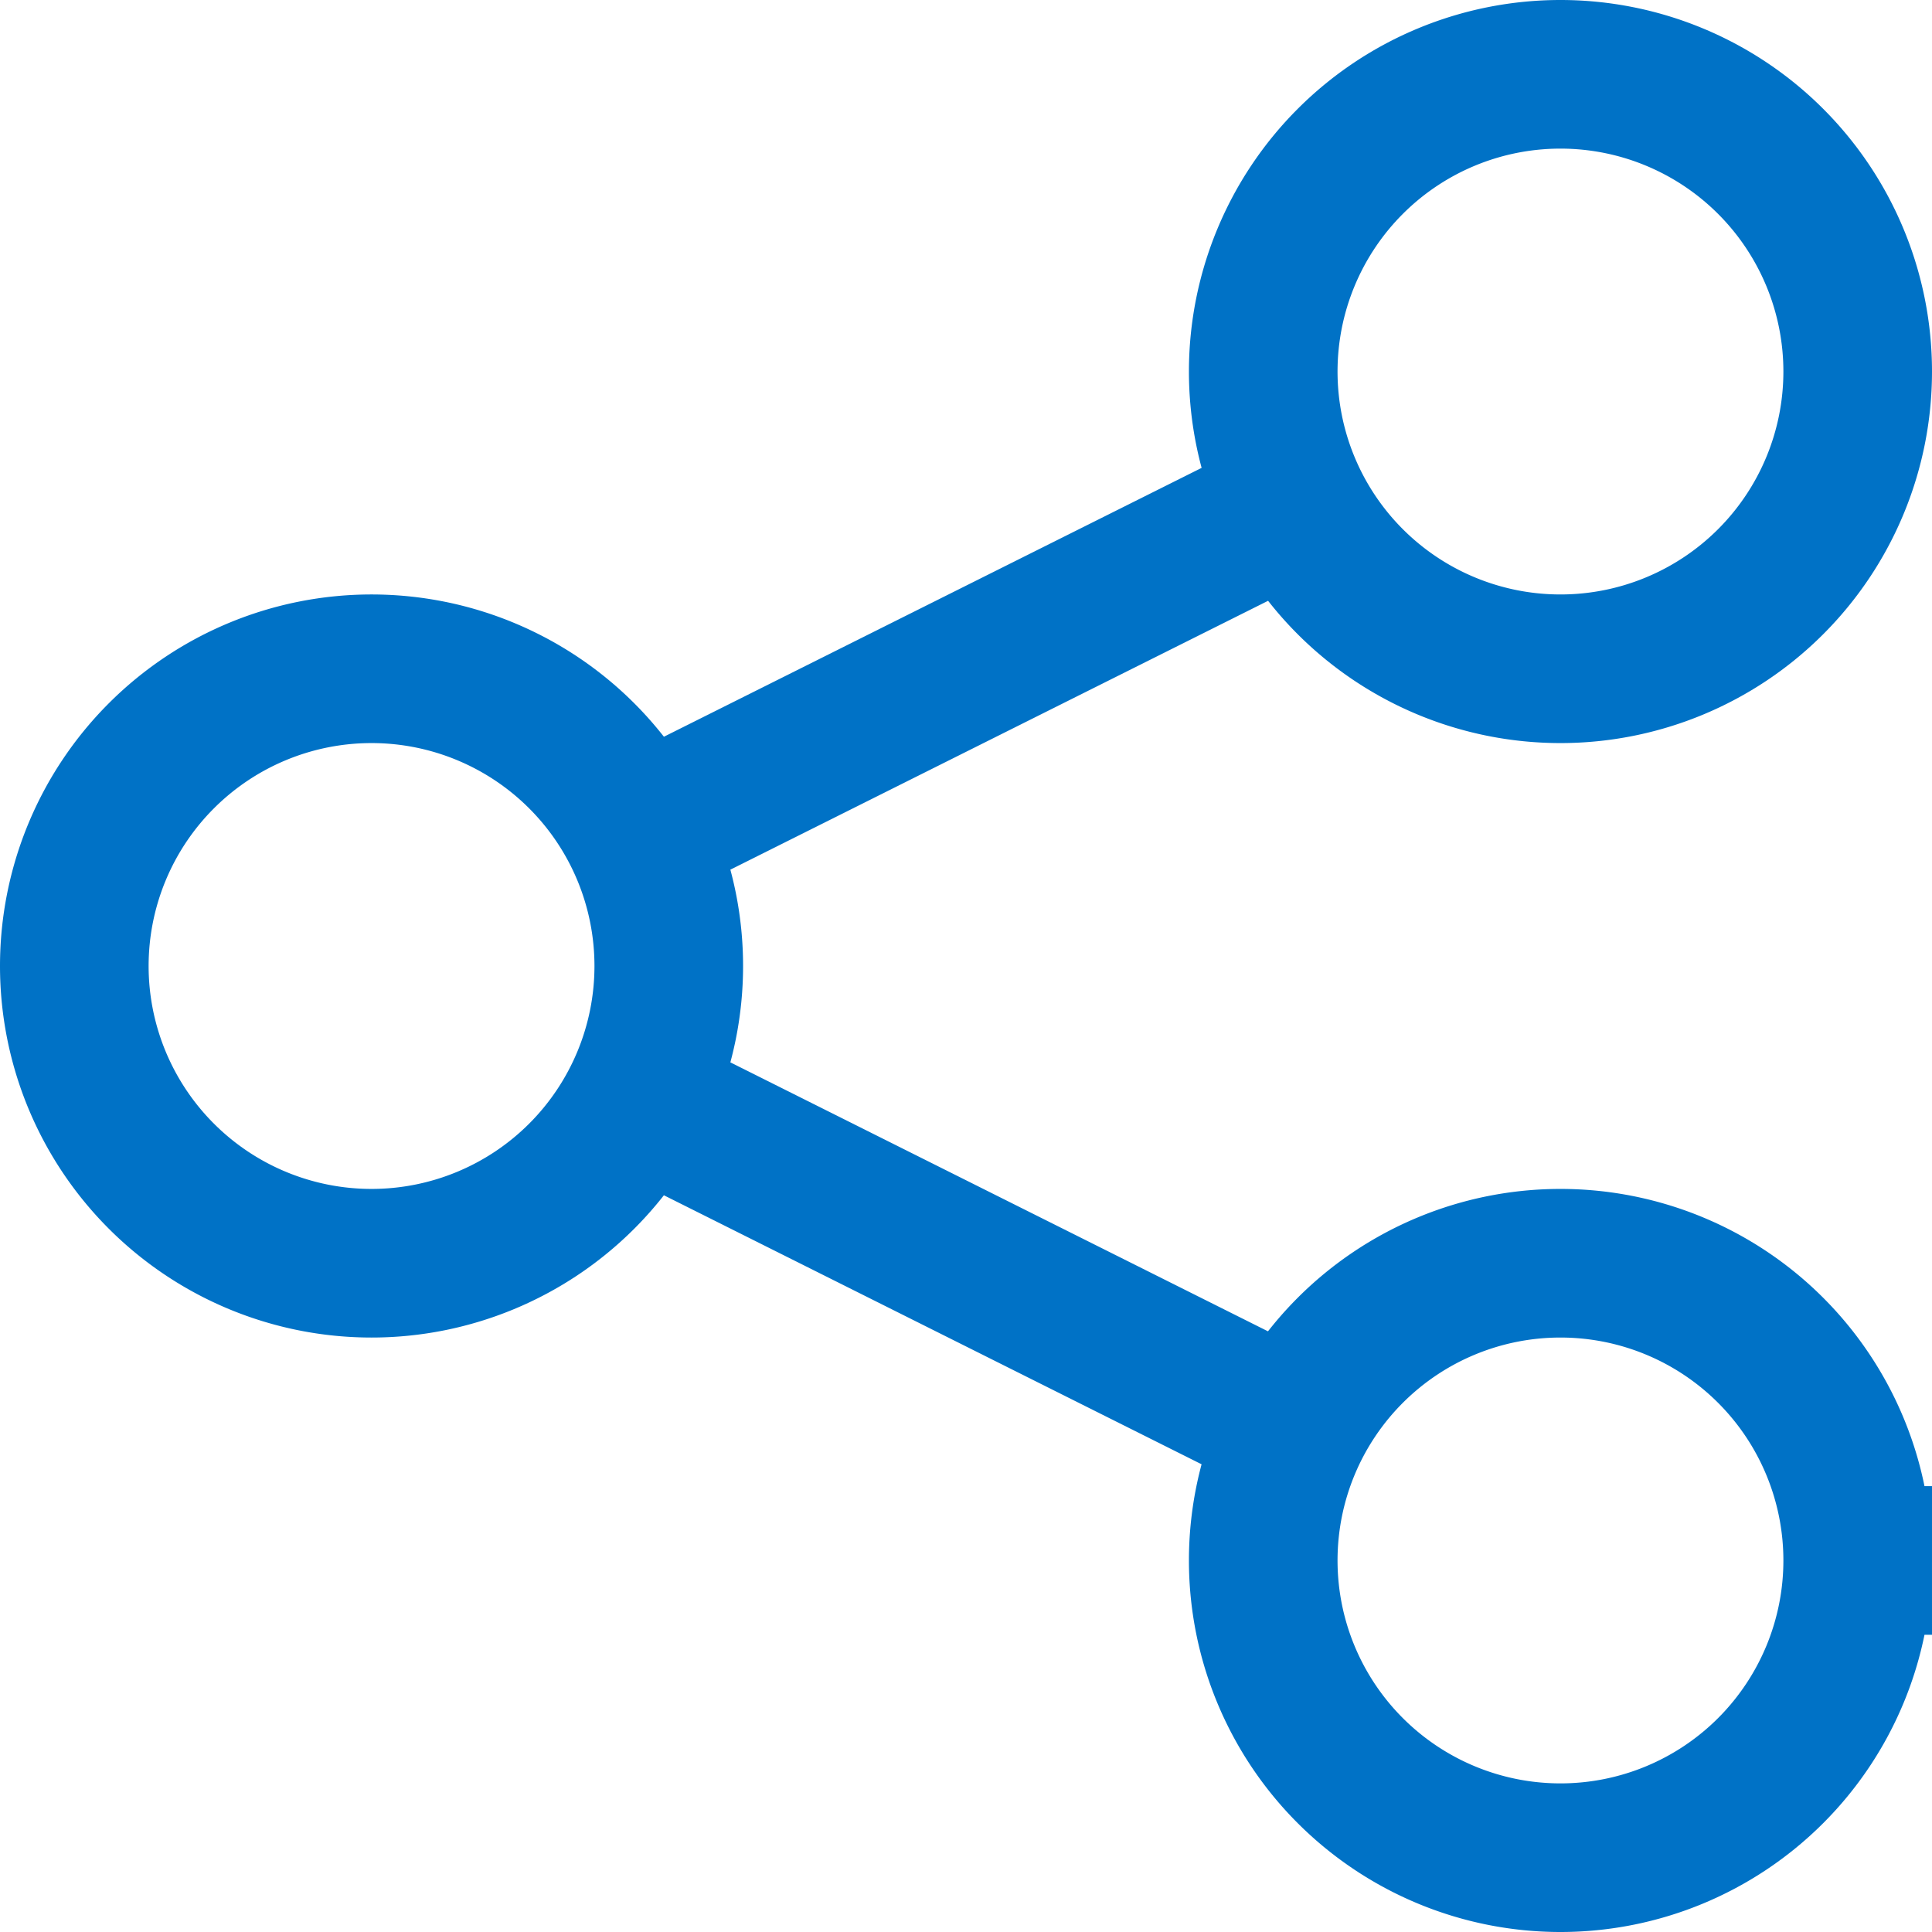 <svg xmlns="http://www.w3.org/2000/svg" width="19.5" height="19.5" viewBox="0 0 19.5 19.5">
  <path id="share-1-svgrepo-com" d="M8.684,10.658l6.628-3.314m0,9.314L8.694,13.347M21,6a3,3,0,1,1-3-3A3,3,0,0,1,21,6ZM9,12A3,3,0,1,1,6,9,3,3,0,0,1,9,12Zm12,6a3,3,0,1,1-3-3A3,3,0,0,1,21,18Z" transform="translate(-2.25 -2.25)" fill="none" stroke="#0072c6" stroke-width="1.5"/>
</svg>
